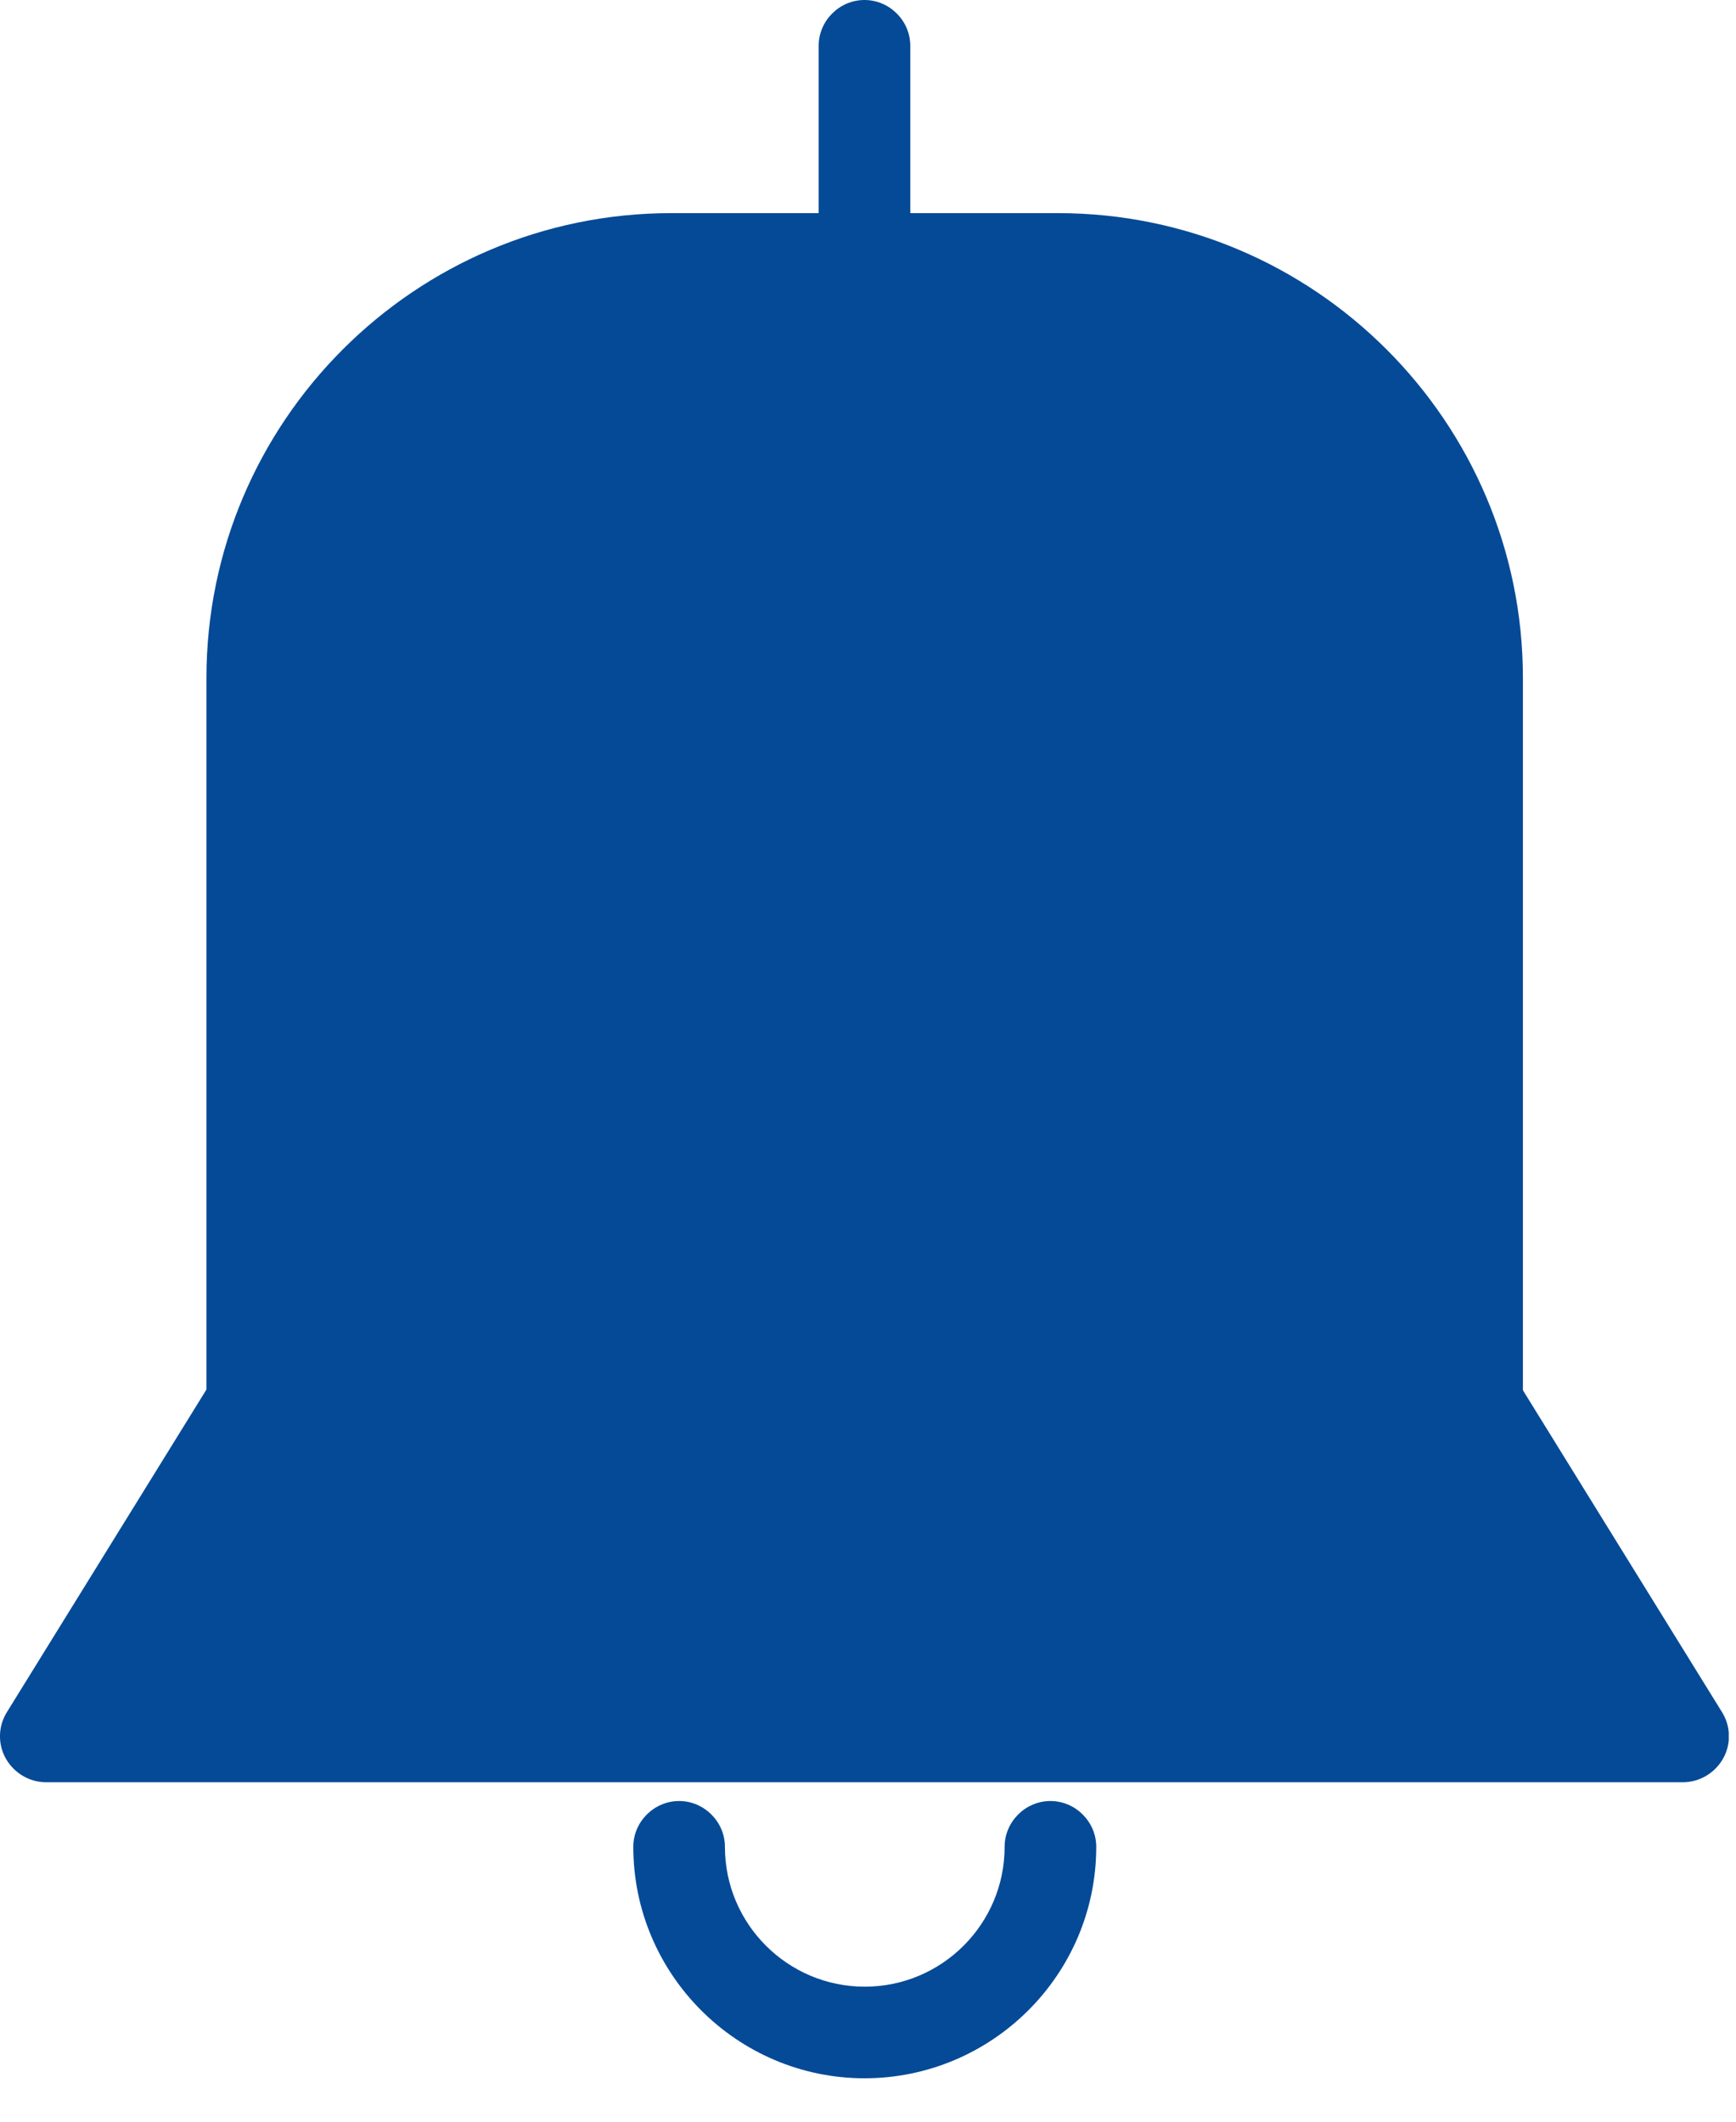<?xml version="1.0" encoding="UTF-8" standalone="no"?>
<svg
   width="36"
   height="44"
   viewBox="0 0 36 44"
   fill="none"
   version="1.1"
   id="svg25"
   sodipodi:docname="announcement_filled_icon.svg"
   xmlns:inkscape="http://www.inkscape.org/namespaces/inkscape"
   xmlns:sodipodi="http://sodipodi.sourceforge.net/DTD/sodipodi-0.dtd"
   xmlns="http://www.w3.org/2000/svg"
   xmlns:svg="http://www.w3.org/2000/svg">
  <sodipodi:namedview
     id="namedview27"
     pagecolor="#ffffff"
     bordercolor="#000000"
     borderopacity="0.25"
     inkscape:showpageshadow="2"
     inkscape:pageopacity="0.0"
     inkscape:pagecheckerboard="0"
     inkscape:deskcolor="#d1d1d1" />
  <g
     clip-path="url(#clip0_14486_45221)"
     id="g18">
    <path
       d="M 30.619,29.54 H 5.229 c -0.24,0 -0.44,-0.2 -0.44,-0.44 v -15.04 c 0,-5.03 4.09,-9.13 9.13,-9.13 h 8.02 c 5.03,0 9.13,4.09 9.13,9.13 v 15.04 c 0,0.24 -0.2,0.44 -0.44,0.44 z M 5.669,28.66 H 30.179 v -14.6 c 0,-4.55 -3.7,-8.24 -8.24,-8.24 h -8.02 c -4.55,0 -8.24,3.7 -8.24,8.24 v 14.6 z"
       fill="#054a97"
       id="path2" />
    <path
       d="M 30.621,30.05 H 5.231 c -0.52,0 -0.95,-0.43 -0.95,-0.95 v -15.04 c 0,-5.31 4.32,-9.64 9.64,-9.64 h 8.02 c 5.31,0 9.64,4.32 9.64,9.64 v 15.04 c 0,0.52 -0.43,0.95 -0.95,0.95 z"
       fill="#054a97"
       id="path4" />
    <path
       d="M 34.903,36.46 H 0.953 c -0.16,0 -0.31,-0.09 -0.39,-0.23 -0.08,-0.14 -0.07,-0.31 0.01,-0.45 l 4.28,-6.92 c 0.08,-0.13 0.22,-0.21 0.38,-0.21 H 30.623 c 0.15,0 0.3,0.08 0.38,0.21 l 4.28,6.92 c 0.08,0.14 0.09,0.31 0.01,0.45 -0.08,0.14 -0.23,0.23 -0.39,0.23 z M 1.743,35.58 H 34.113 l -3.73,-6.03 H 5.483 l -3.73,6.03 z"
       fill="#054a97"
       id="path6" />
    <path
       d="M 34.901,36.96 H 0.951 c -0.34,0 -0.66,-0.19 -0.83,-0.49 -0.17,-0.3 -0.16,-0.67 0.02,-0.96 l 4.28,-6.92 c 0.17,-0.28 0.48,-0.45 0.81,-0.45 H 30.622 c 0.33,0 0.63,0.17 0.81,0.45 l 4.28,6.92 c 0.18,0.29 0.19,0.66 0.02,0.96 -0.17,0.3 -0.49,0.49 -0.83,0.49 z"
       fill="#054a97"
       id="path8" />
    <path
       d="m 17.933,42.59 c -2.37,0 -4.3,-1.93 -4.3,-4.3 0,-0.24 0.2,-0.44 0.44,-0.44 0.24,0 0.44,0.2 0.44,0.44 0,1.88 1.53,3.41 3.41,3.41 1.88,0 3.41,-1.53 3.41,-3.41 0,-0.24 0.2,-0.44 0.44,-0.44 0.24,0 0.44,0.2 0.44,0.44 0,2.37 -1.93,4.3 -4.3,4.3 z"
       fill="#054a97"
       id="path10" />
    <path
       d="m 17.933,43.1 c -2.65,0 -4.8,-2.16 -4.8,-4.8 0,-0.52 0.43,-0.95 0.95,-0.95 0.52,0 0.95,0.43 0.95,0.95 0,1.6 1.3,2.9 2.9,2.9 1.6,0 2.9,-1.3 2.9,-2.9 0,-0.52 0.43,-0.95 0.95,-0.95 0.52,0 0.95,0.43 0.95,0.95 0,2.65 -2.16,4.8 -4.81,4.8 z"
       fill="#054a97"
       id="path12" />
    <path
       d="m 17.924,5.81 c -0.24,0 -0.44,-0.2 -0.44,-0.44 V 0.95 c 0,-0.24 0.2,-0.44 0.44,-0.44 0.24,0 0.44,0.2 0.44,0.44 V 5.37 c 0,0.24 -0.2,0.44 -0.44,0.44 z"
       fill="#054a97"
       id="path14" />
    <path
       d="m 17.927,6.32 c -0.52,0 -0.95,-0.43 -0.95,-0.95 V 0.95 c 0,-0.52 0.43,-0.95 0.95,-0.95 0.52,0 0.95,0.43 0.95,0.95 v 4.42 c 0,0.52 -0.43,0.95 -0.95,0.95 z"
       fill="#054a97"
       id="path16" />
  </g>
  <defs
     id="defs23">
    <clipPath
       id="clip0_14486_45221">
      <rect
         width="35.85"
         height="43.1"
         fill="white"
         id="rect20" />
    </clipPath>
  </defs>
</svg>
